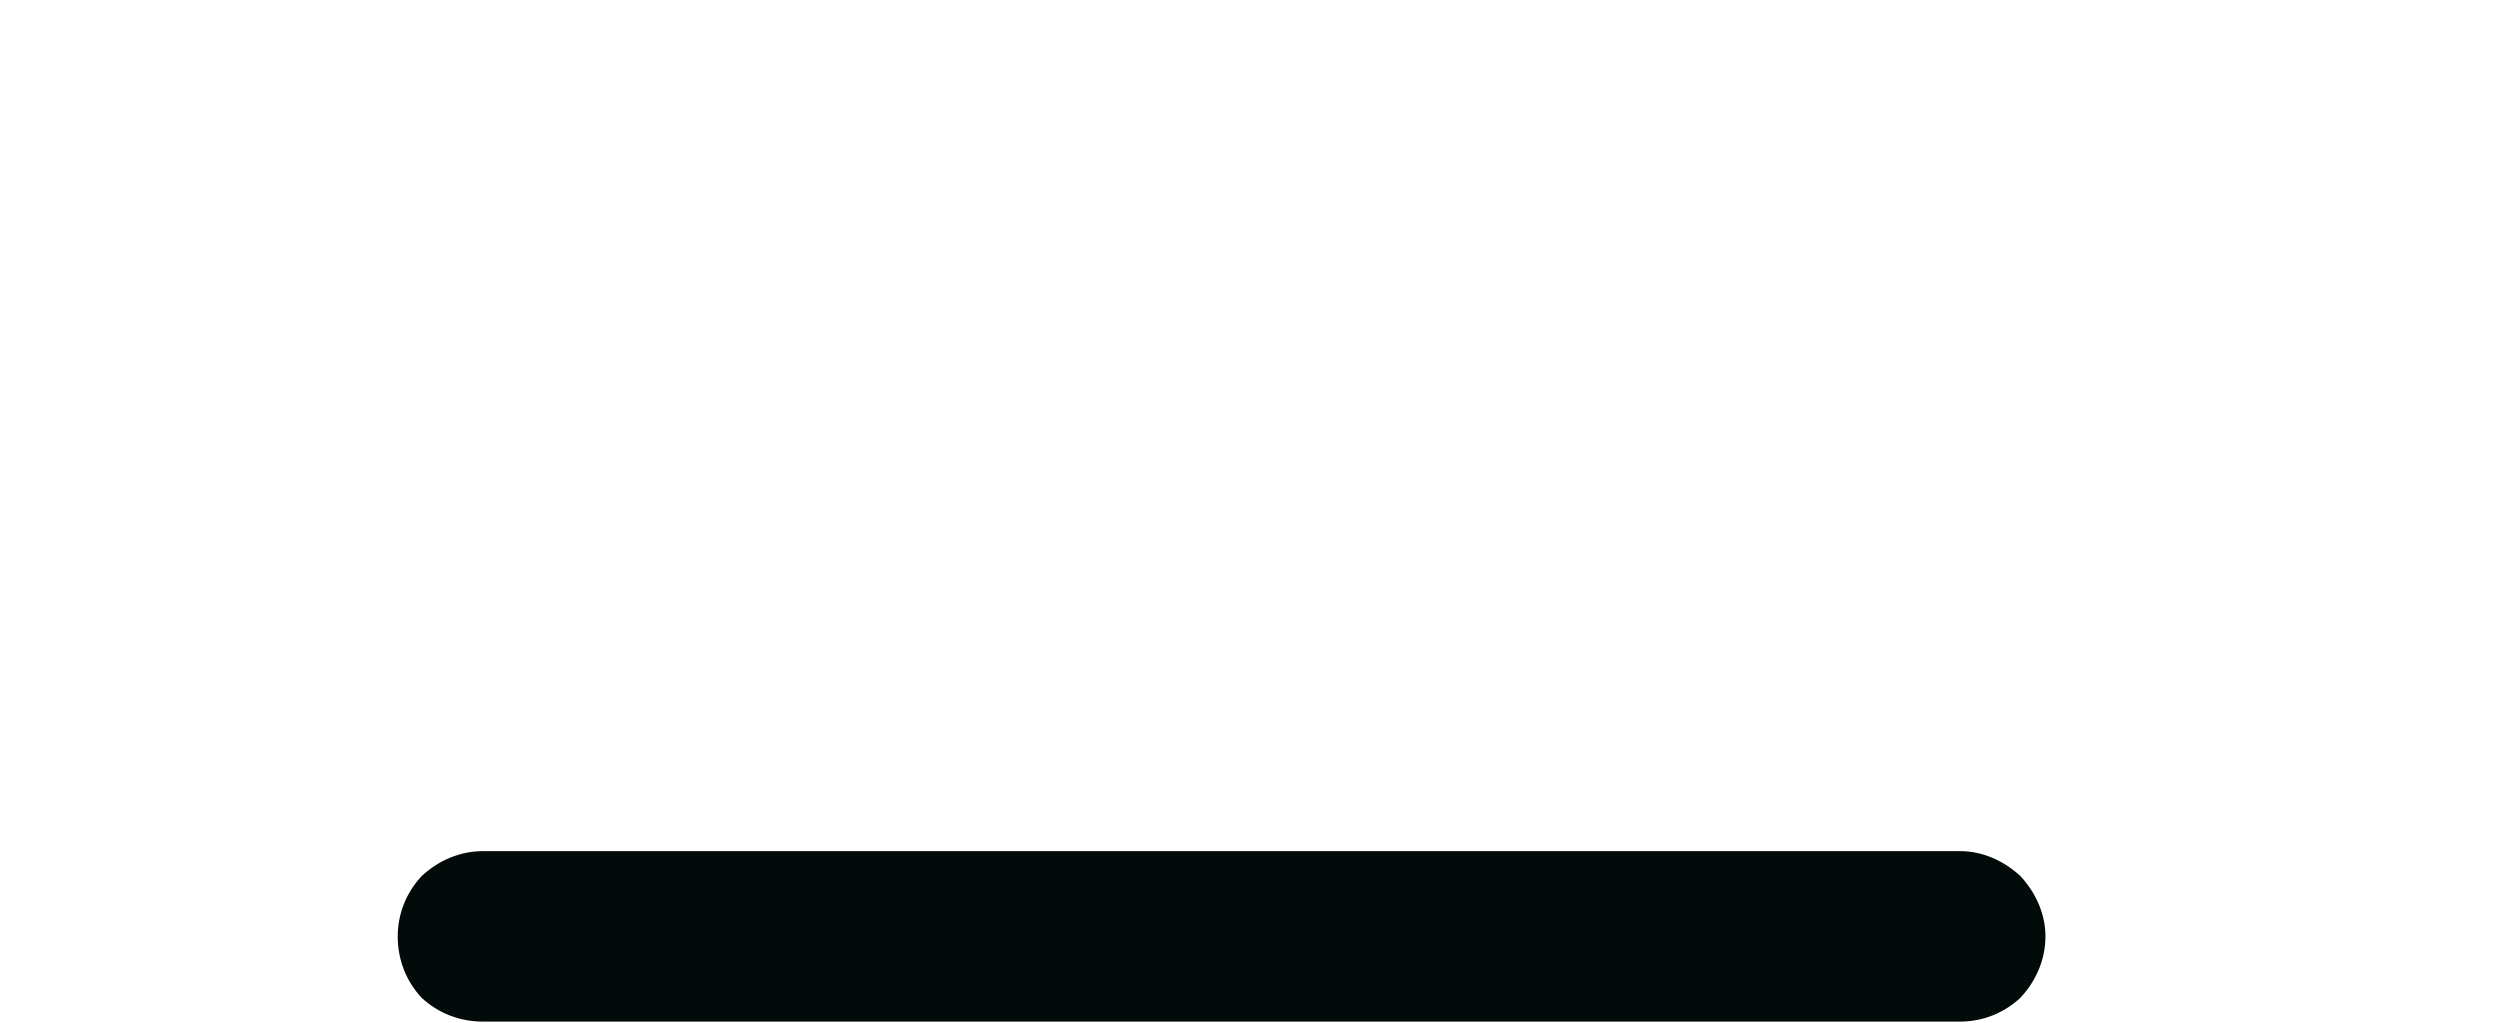 <svg width="22" height="9" viewBox="0 0 22 9" fill="none" xmlns="http://www.w3.org/2000/svg" xmlns:xlink="http://www.w3.org/1999/xlink">
	<desc>
			Created with Pixso.
	</desc>
	<defs>
		<filter id="filter_1_159_dd" x="-0.5" y="-0.5" width="22.5" height="9.5" filterUnits="userSpaceOnUse" color-interpolation-filters="sRGB">
			<feFlood flood-opacity="0" result="BackgroundImageFix"/>
			<feColorMatrix in="SourceAlpha" type="matrix" values="0 0 0 0 0 0 0 0 0 0 0 0 0 0 0 0 0 0 127 0" result="hardAlpha"/>
			<feOffset dx="0" dy="4"/>
			<feGaussianBlur stdDeviation="1.333"/>
			<feComposite in2="hardAlpha" operator="out" k2="-1" k3="1"/>
			<feColorMatrix type="matrix" values="0 0 0 0 0 0 0 0 0 0 0 0 0 0 0 0 0 0 0.25 0"/>
			<feBlend mode="normal" in2="BackgroundImageFix" result="effect_dropShadow_1"/>
			<feColorMatrix in="SourceAlpha" type="matrix" values="0 0 0 0 0 0 0 0 0 0 0 0 0 0 0 0 0 0 127 0" result="hardAlpha"/>
			<feOffset dx="0" dy="4"/>
			<feGaussianBlur stdDeviation="1.333"/>
			<feComposite in2="hardAlpha" operator="out" k2="-1" k3="1"/>
			<feColorMatrix type="matrix" values="0 0 0 0 0 0 0 0 0 0 0 0 0 0 0 0 0 0 0.25 0"/>
			<feBlend mode="normal" in2="effect_dropShadow_1" result="effect_dropShadow_2"/>
			<feBlend mode="normal" in="SourceGraphic" in2="effect_dropShadow_2" result="shape"/>
		</filter>
	</defs>
	<g filter="url(#filter_1_159_dd)">
		<path id="Vector" d="M10.75 -0.51L11.12 -0.51L11.5 -0.51L17.25 -0.51C17.44 -0.51 17.63 -0.43 17.78 -0.29C17.92 -0.14 18 0.05 18 0.24C18 0.44 17.92 0.63 17.78 0.78C17.63 0.92 17.44 0.99 17.25 0.99L11.5 0.99L11.12 0.99L10.75 0.99L10.37 0.99L10 0.99L4.25 0.99C4.05 0.99 3.86 0.92 3.71 0.78C3.57 0.63 3.5 0.44 3.5 0.24C3.5 0.05 3.57 -0.14 3.71 -0.29C3.86 -0.43 4.05 -0.51 4.25 -0.51L10 -0.51L10.37 -0.51L10.75 -0.51Z" fill="#020A0A" fill-opacity="1" fill-rule="nonzero"/>
	</g>
</svg>
